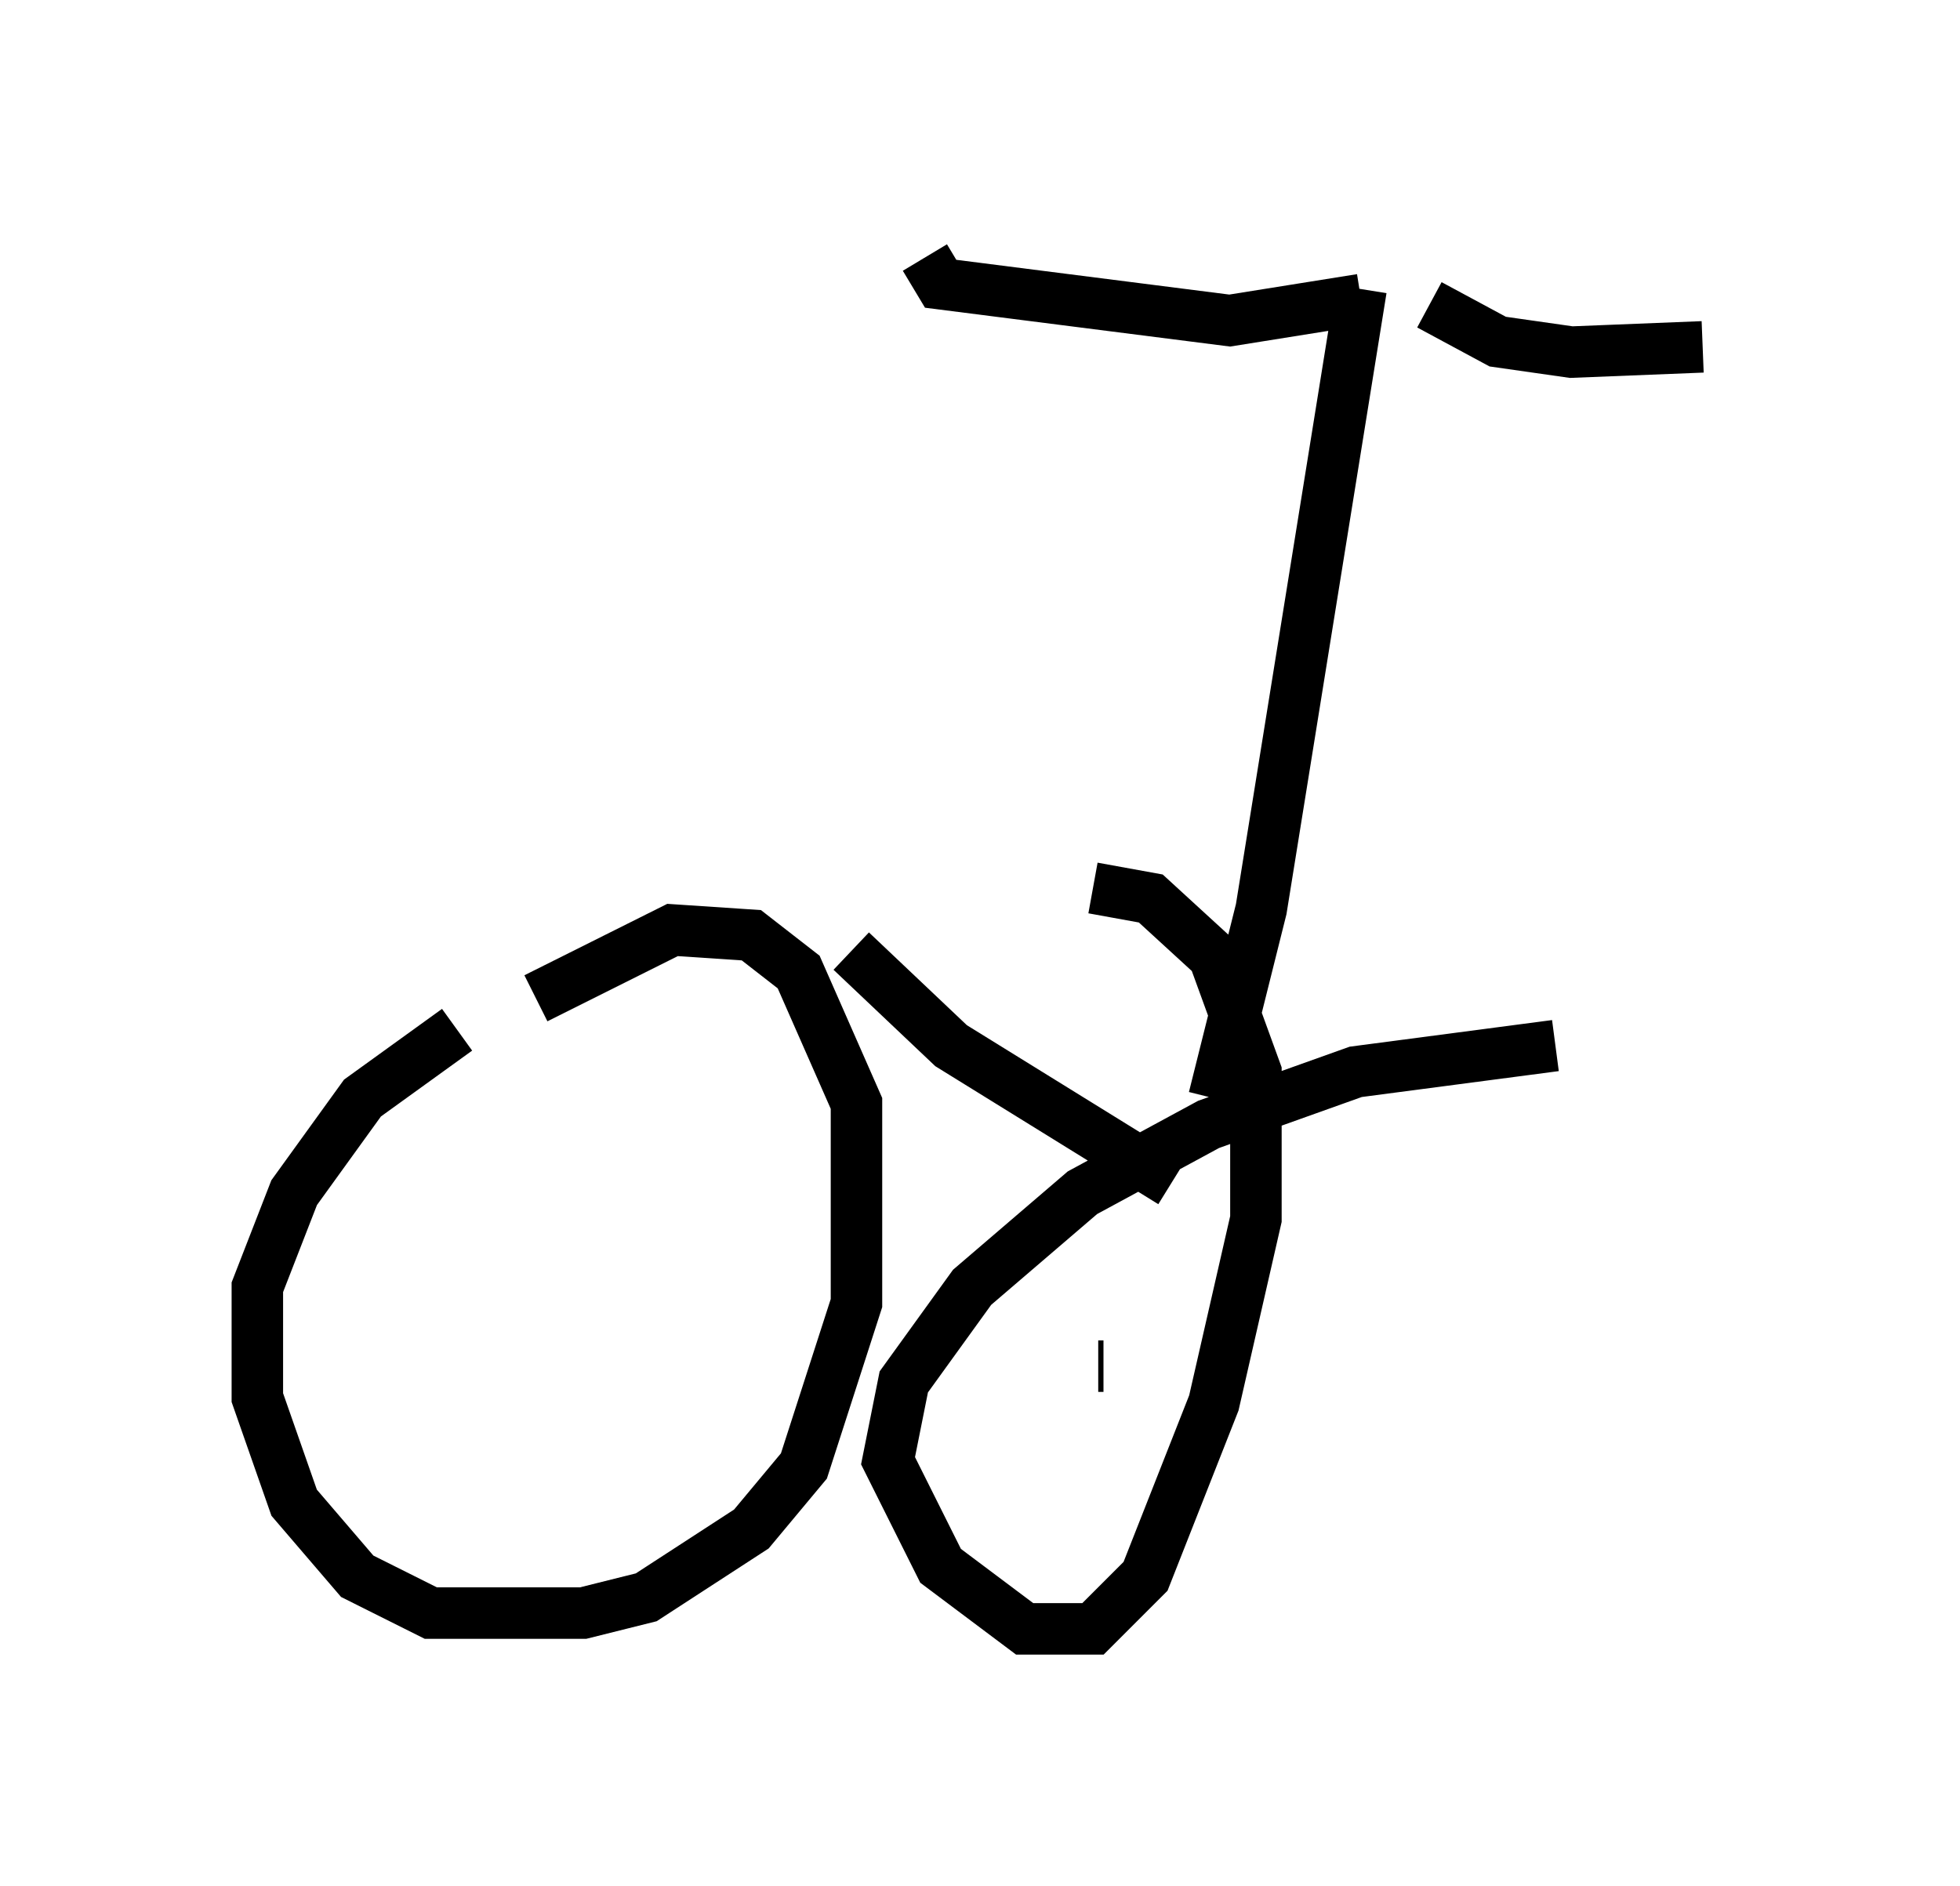 <?xml version="1.0" encoding="utf-8" ?>
<svg baseProfile="full" height="36.644" version="1.1" width="38.073" xmlns="http://www.w3.org/2000/svg" xmlns:ev="http://www.w3.org/2001/xml-events" xmlns:xlink="http://www.w3.org/1999/xlink"><defs /><rect fill="white" height="36.644" width="38.073" x="0" y="0" /><path d="M11.431, 19.496 m-2.552, 0.51 l-1.838, 1.327 -1.327, 1.838 l-0.715, 1.838 0.0, 2.144 l0.715, 2.042 1.225, 1.429 l1.429, 0.715 2.96, 0.0 l1.225, -0.306 2.042, -1.327 l1.021, -1.225 1.021, -3.165 l0.0, -3.879 -1.123, -2.552 l-0.919, -0.715 -1.531, -0.102 l-2.654, 1.327 m19.804, 0.919 l-3.879, 0.51 -2.858, 1.021 l-2.45, 1.327 -2.144, 1.838 l-1.327, 1.838 -0.306, 1.531 l1.021, 2.042 1.633, 1.225 l1.327, 0.0 1.021, -1.021 l1.327, -3.369 0.817, -3.573 l0.0, -2.858 -0.817, -2.246 l-1.225, -1.123 -1.123, -0.204 m0.204, 9.29 l-0.102, 0.0 m-7.758, -0.51 l0.0, 0.0 m2.96, -7.554 l1.94, 1.838 4.288, 2.654 m0.817, -1.633 l0.919, -3.675 1.94, -12.046 m0.0, 0.204 l-2.552, 0.408 -5.615, -0.715 l-0.306, -0.51 m9.8, 0.919 l1.327, 0.715 1.429, 0.204 l2.552, -0.102 " fill="none" stroke="black" stroke-width="1" /></svg>